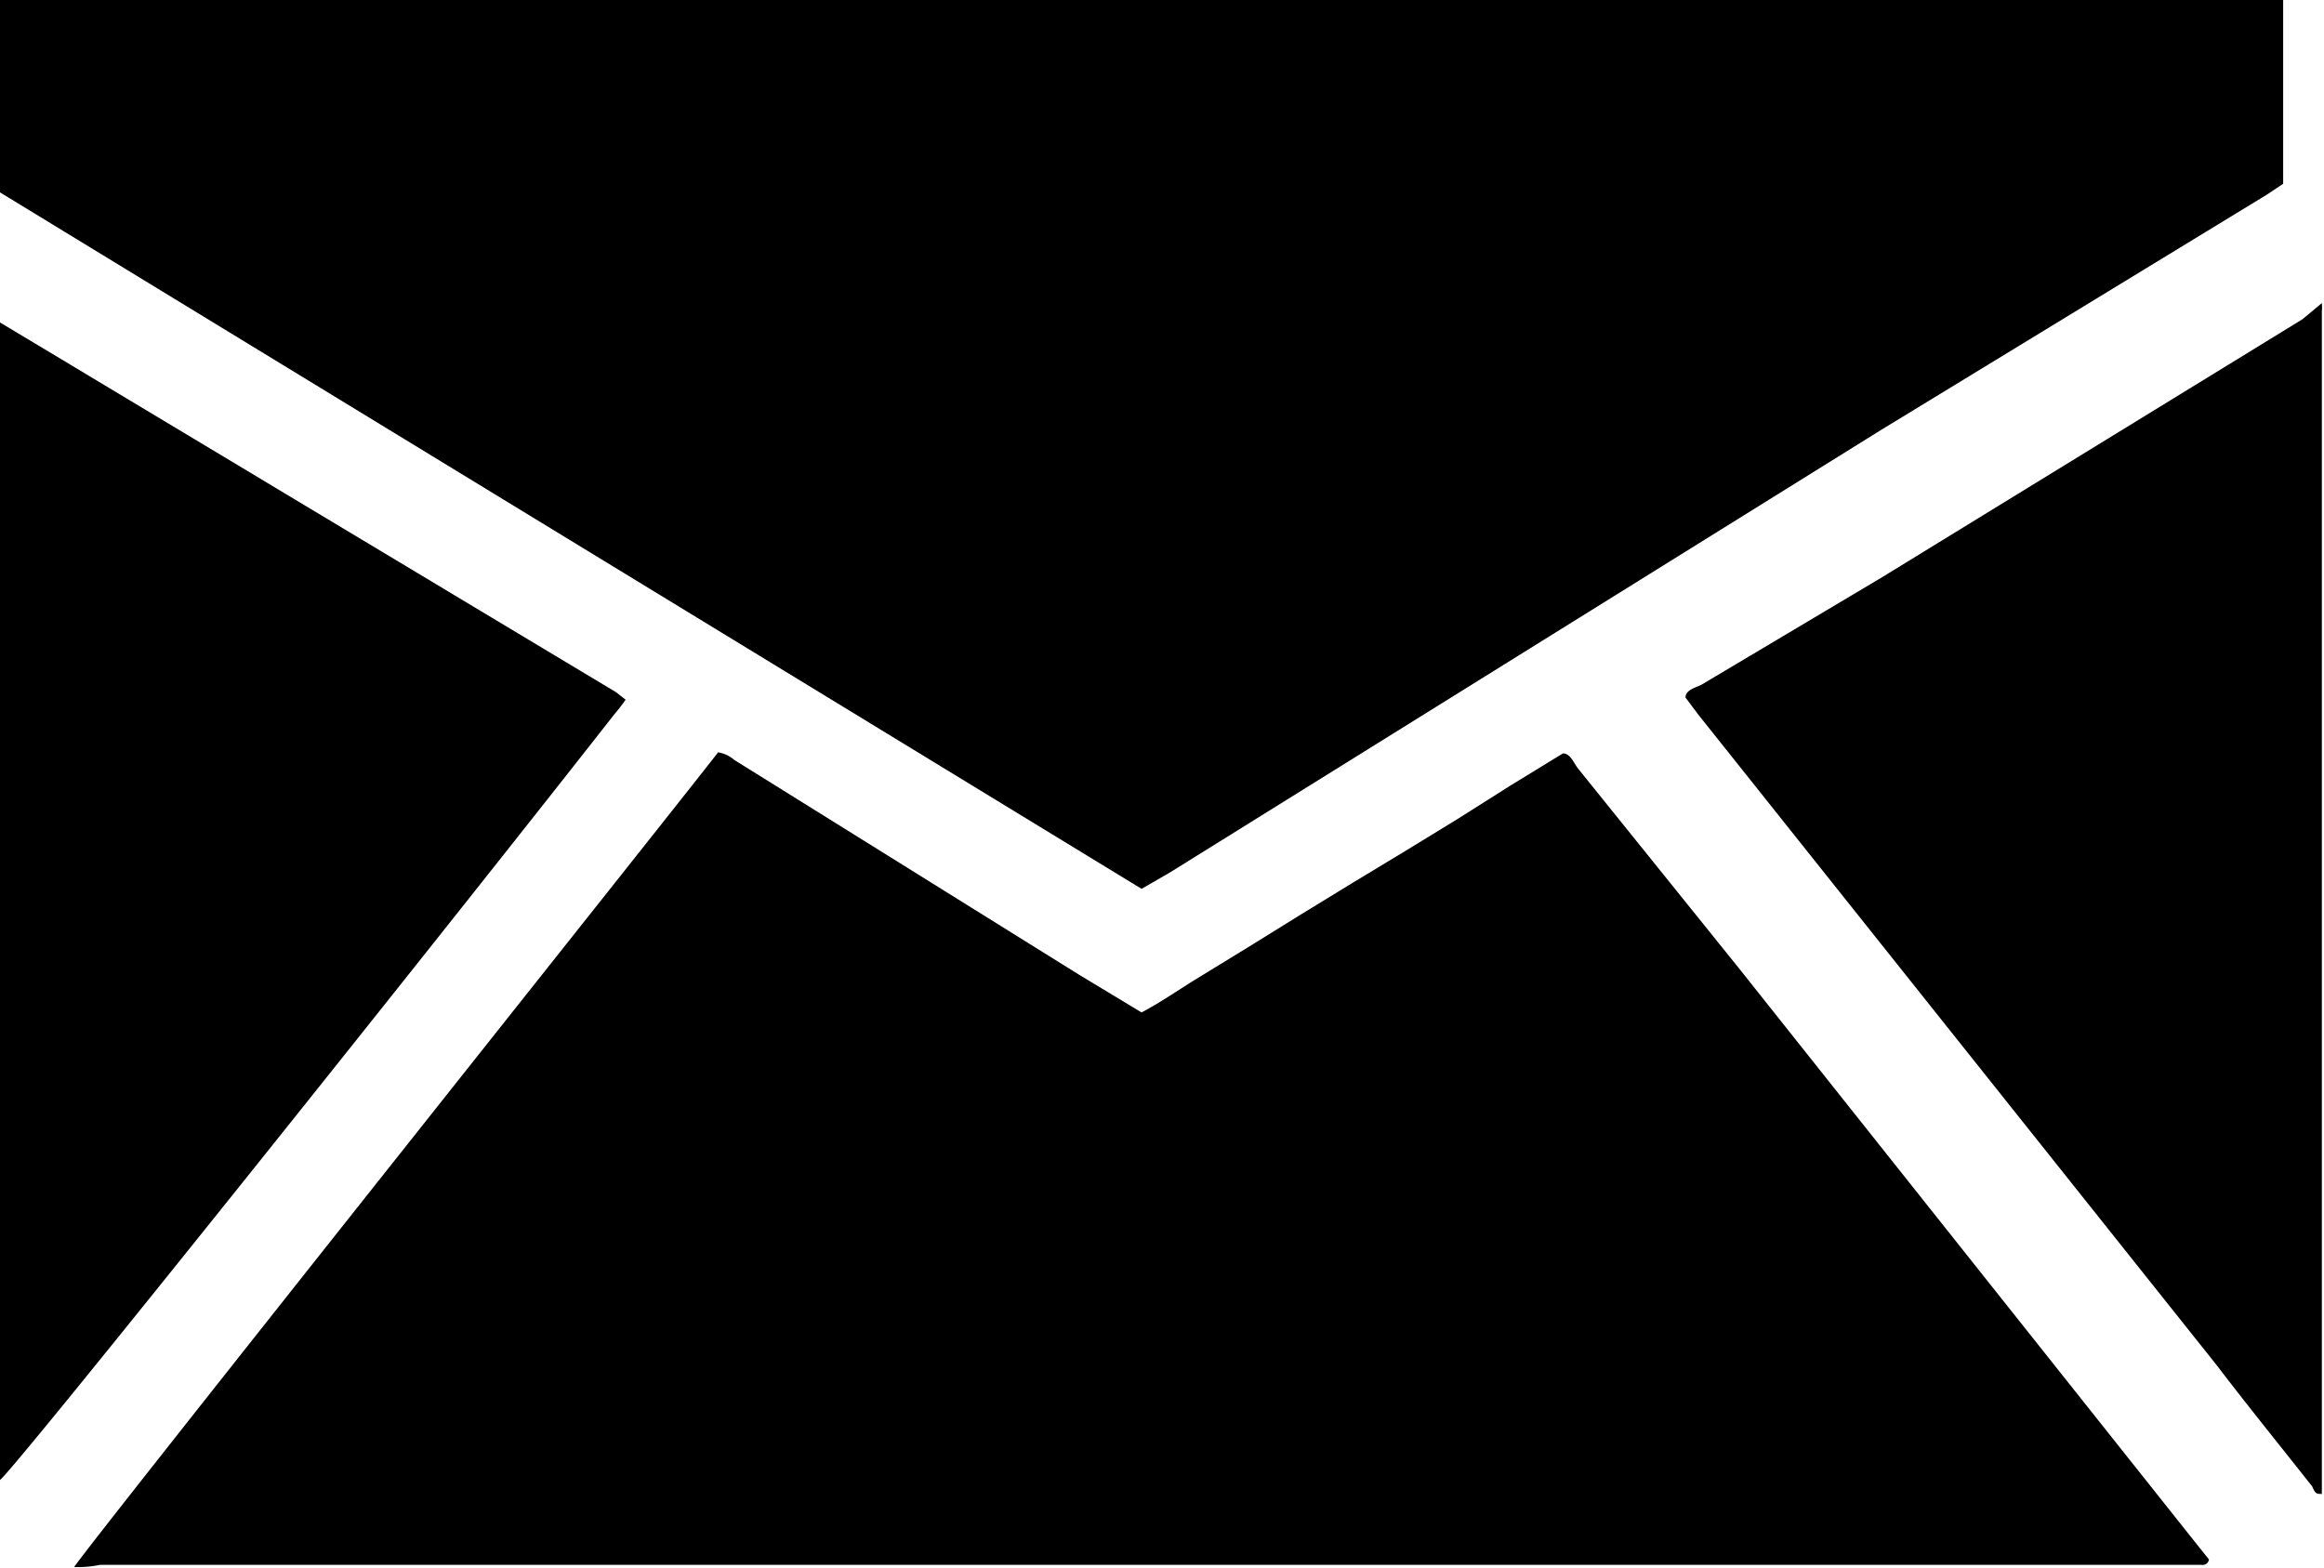 <svg xmlns="http://www.w3.org/2000/svg" viewBox="0 0 21.62 14.59"><title>Asset 19</title><g id="Layer_2" data-name="Layer 2"><g id="Page4"><path d="M10.62,8.27,0,1.79C0,1.63,0,.17,0,0L.11,0H21a1,1,0,0,1,.24,0s0,0,0,.06V1.71l-.15.1L17.5,4,10.88,8.12Z"/><path d="M.69,14.58C.8,14.4,6.58,7.14,6.68,7a.3.3,0,0,1,.15.07l3.21,2,.58.35c.17-.09.33-.2.49-.3l.49-.3.5-.31.49-.3.48-.29.49-.3.49-.31.49-.3c.07,0,.1.09.14.14L16.17,9l4.26,5.36.12.15a.06.06,0,0,1-.07.05H.93A1,1,0,0,1,.69,14.58Z"/><path d="M21.6,2.82a.45.45,0,0,1,0,.08v11l0,0c-.05,0-.06,0-.09-.07-.3-.38-.6-.75-.89-1.13L15.8,6.65l-.12-.16c0-.07.09-.09.15-.12l1.68-1,3.91-2.4Z"/><path d="M5.82,6.51a1.47,1.47,0,0,1-.1.13C4.09,8.72.13,13.68,0,13.77s0,0,0-.07V3.2A.55.55,0,0,1,0,3h0L5.73,6.44Z"/></g></g></svg>